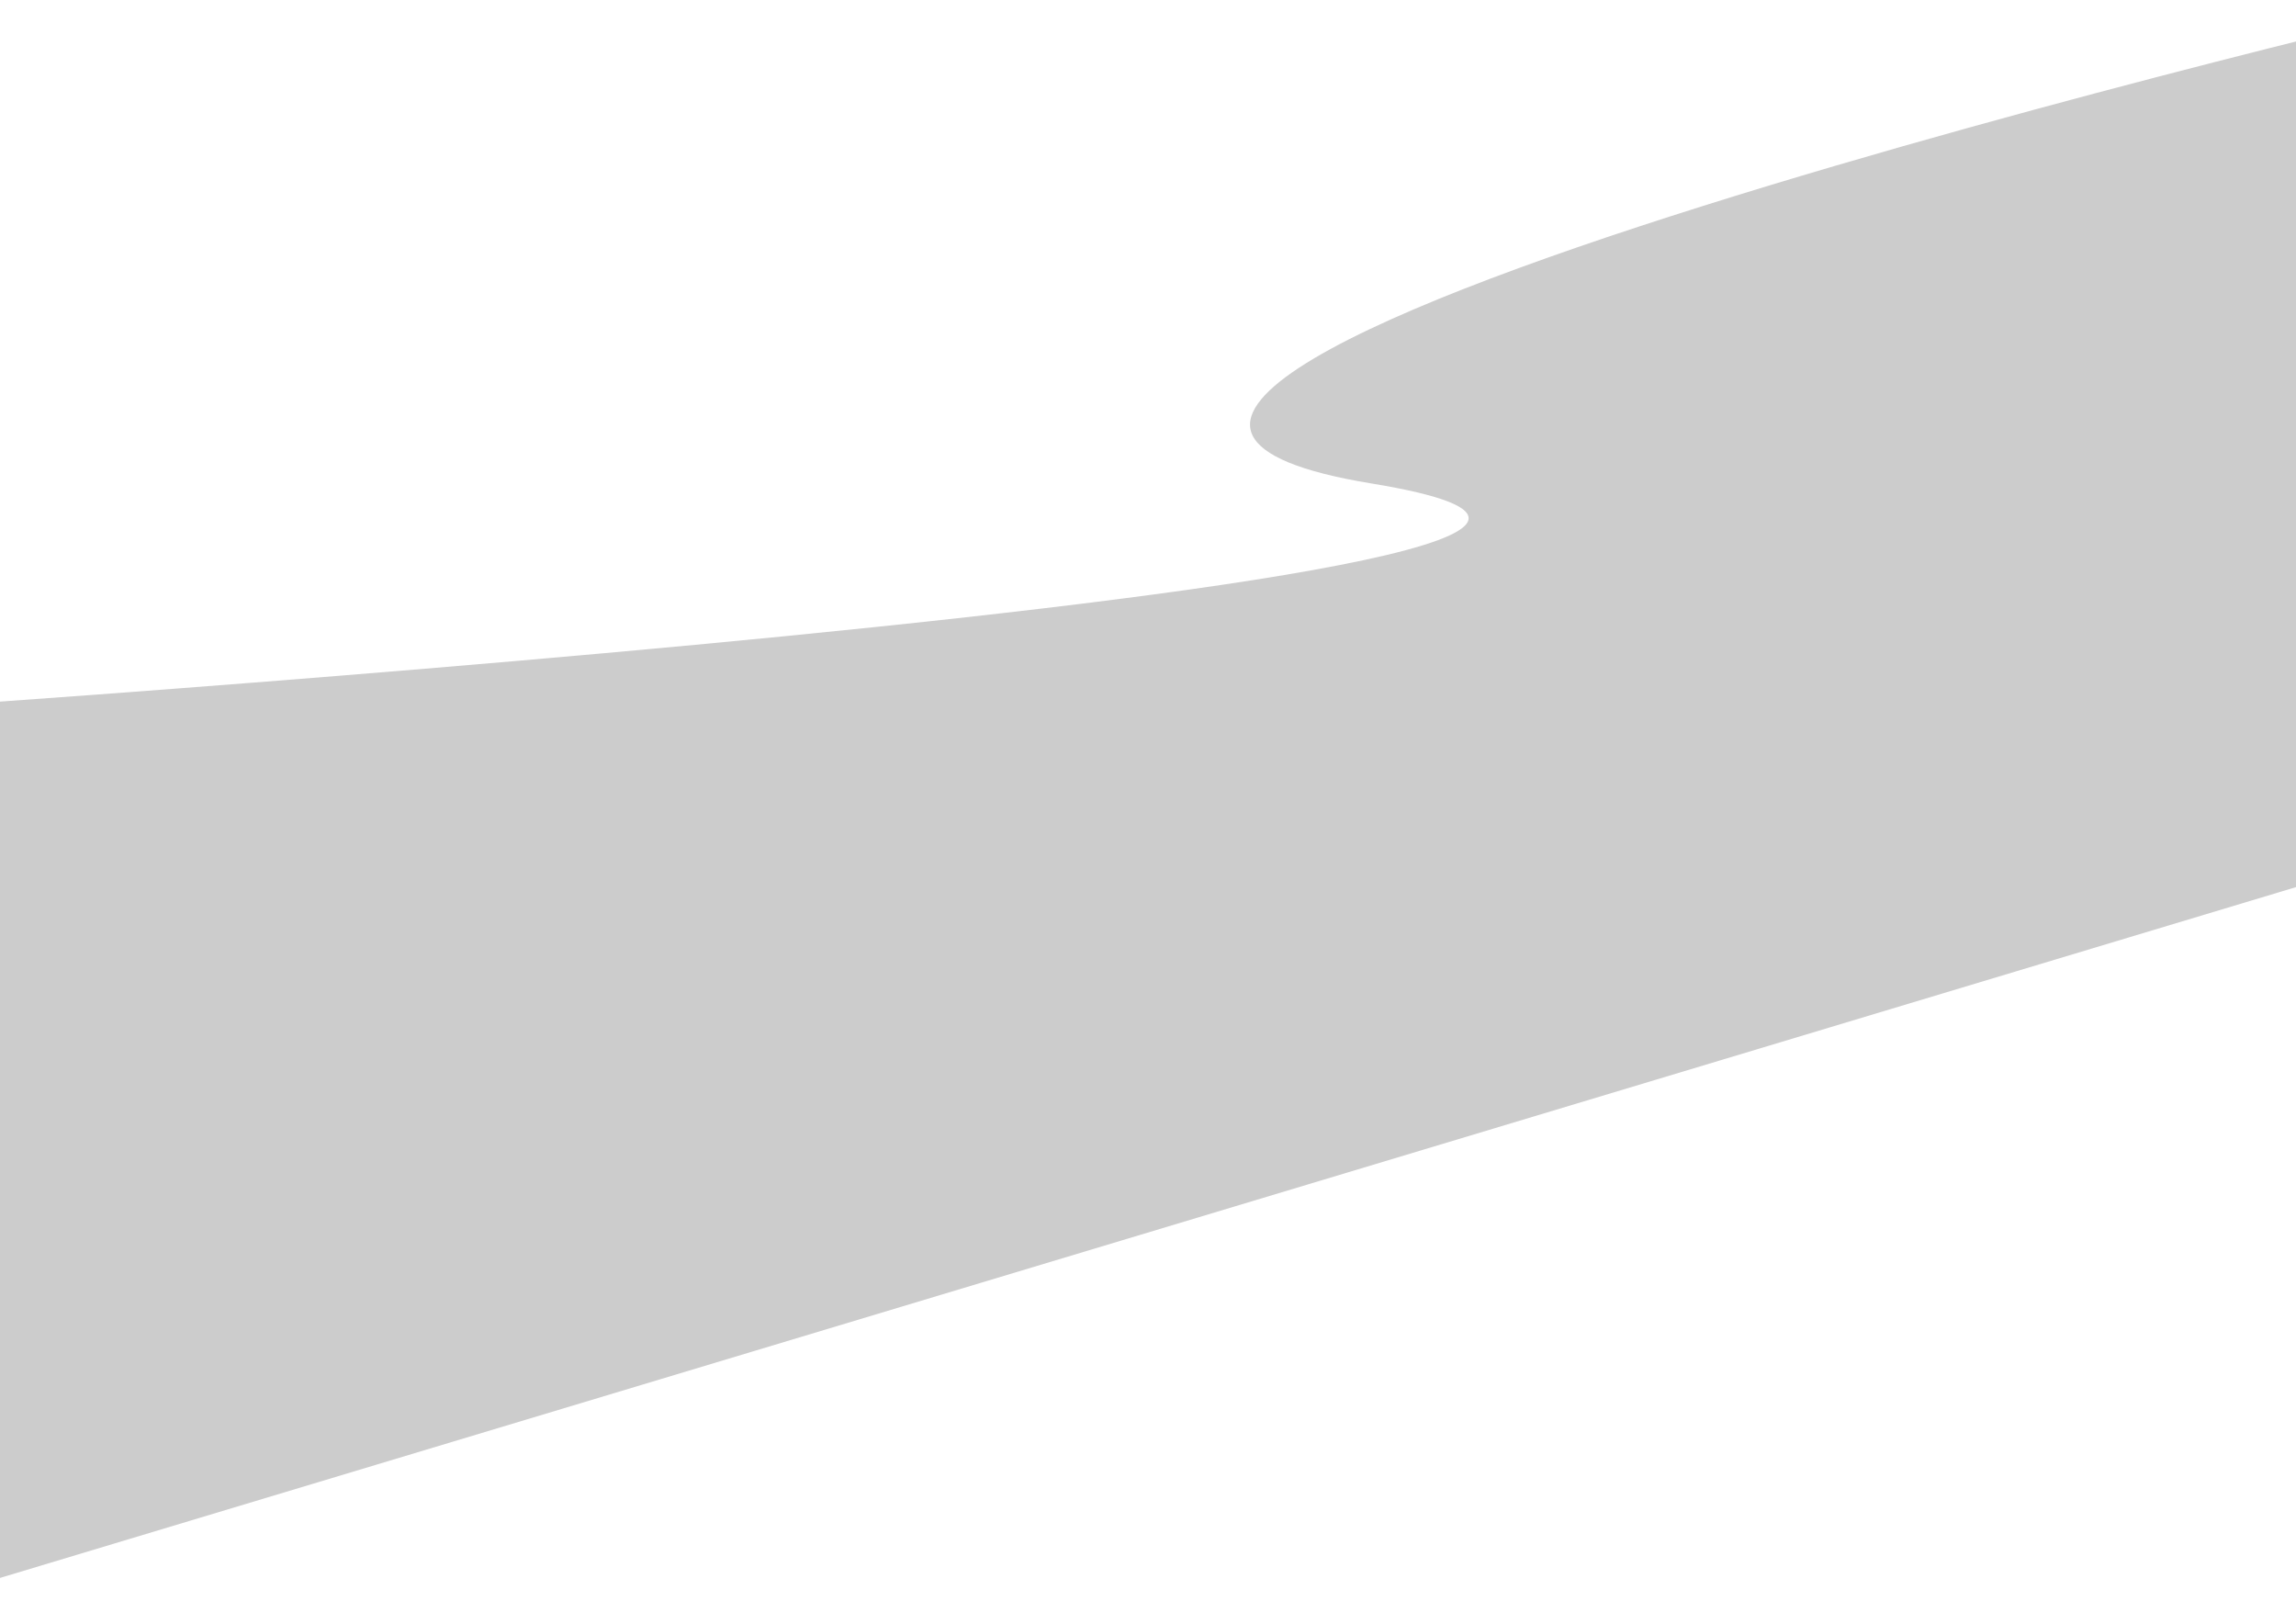 <svg width="1454" height="1028" viewBox="0 0 1454 1028" fill="none" xmlns="http://www.w3.org/2000/svg">
<path d="M-148.866 454.515C-148.866 454.515 1234.29 366.156 868.447 306.112C502.608 246.068 1562.04 -0 1562.04 -0L1609.52 514.915C943.944 715.136 570.78 827.391 -94.799 1027.61L-148.866 454.515Z" fill="black" fill-opacity="0.2"/>
</svg>
